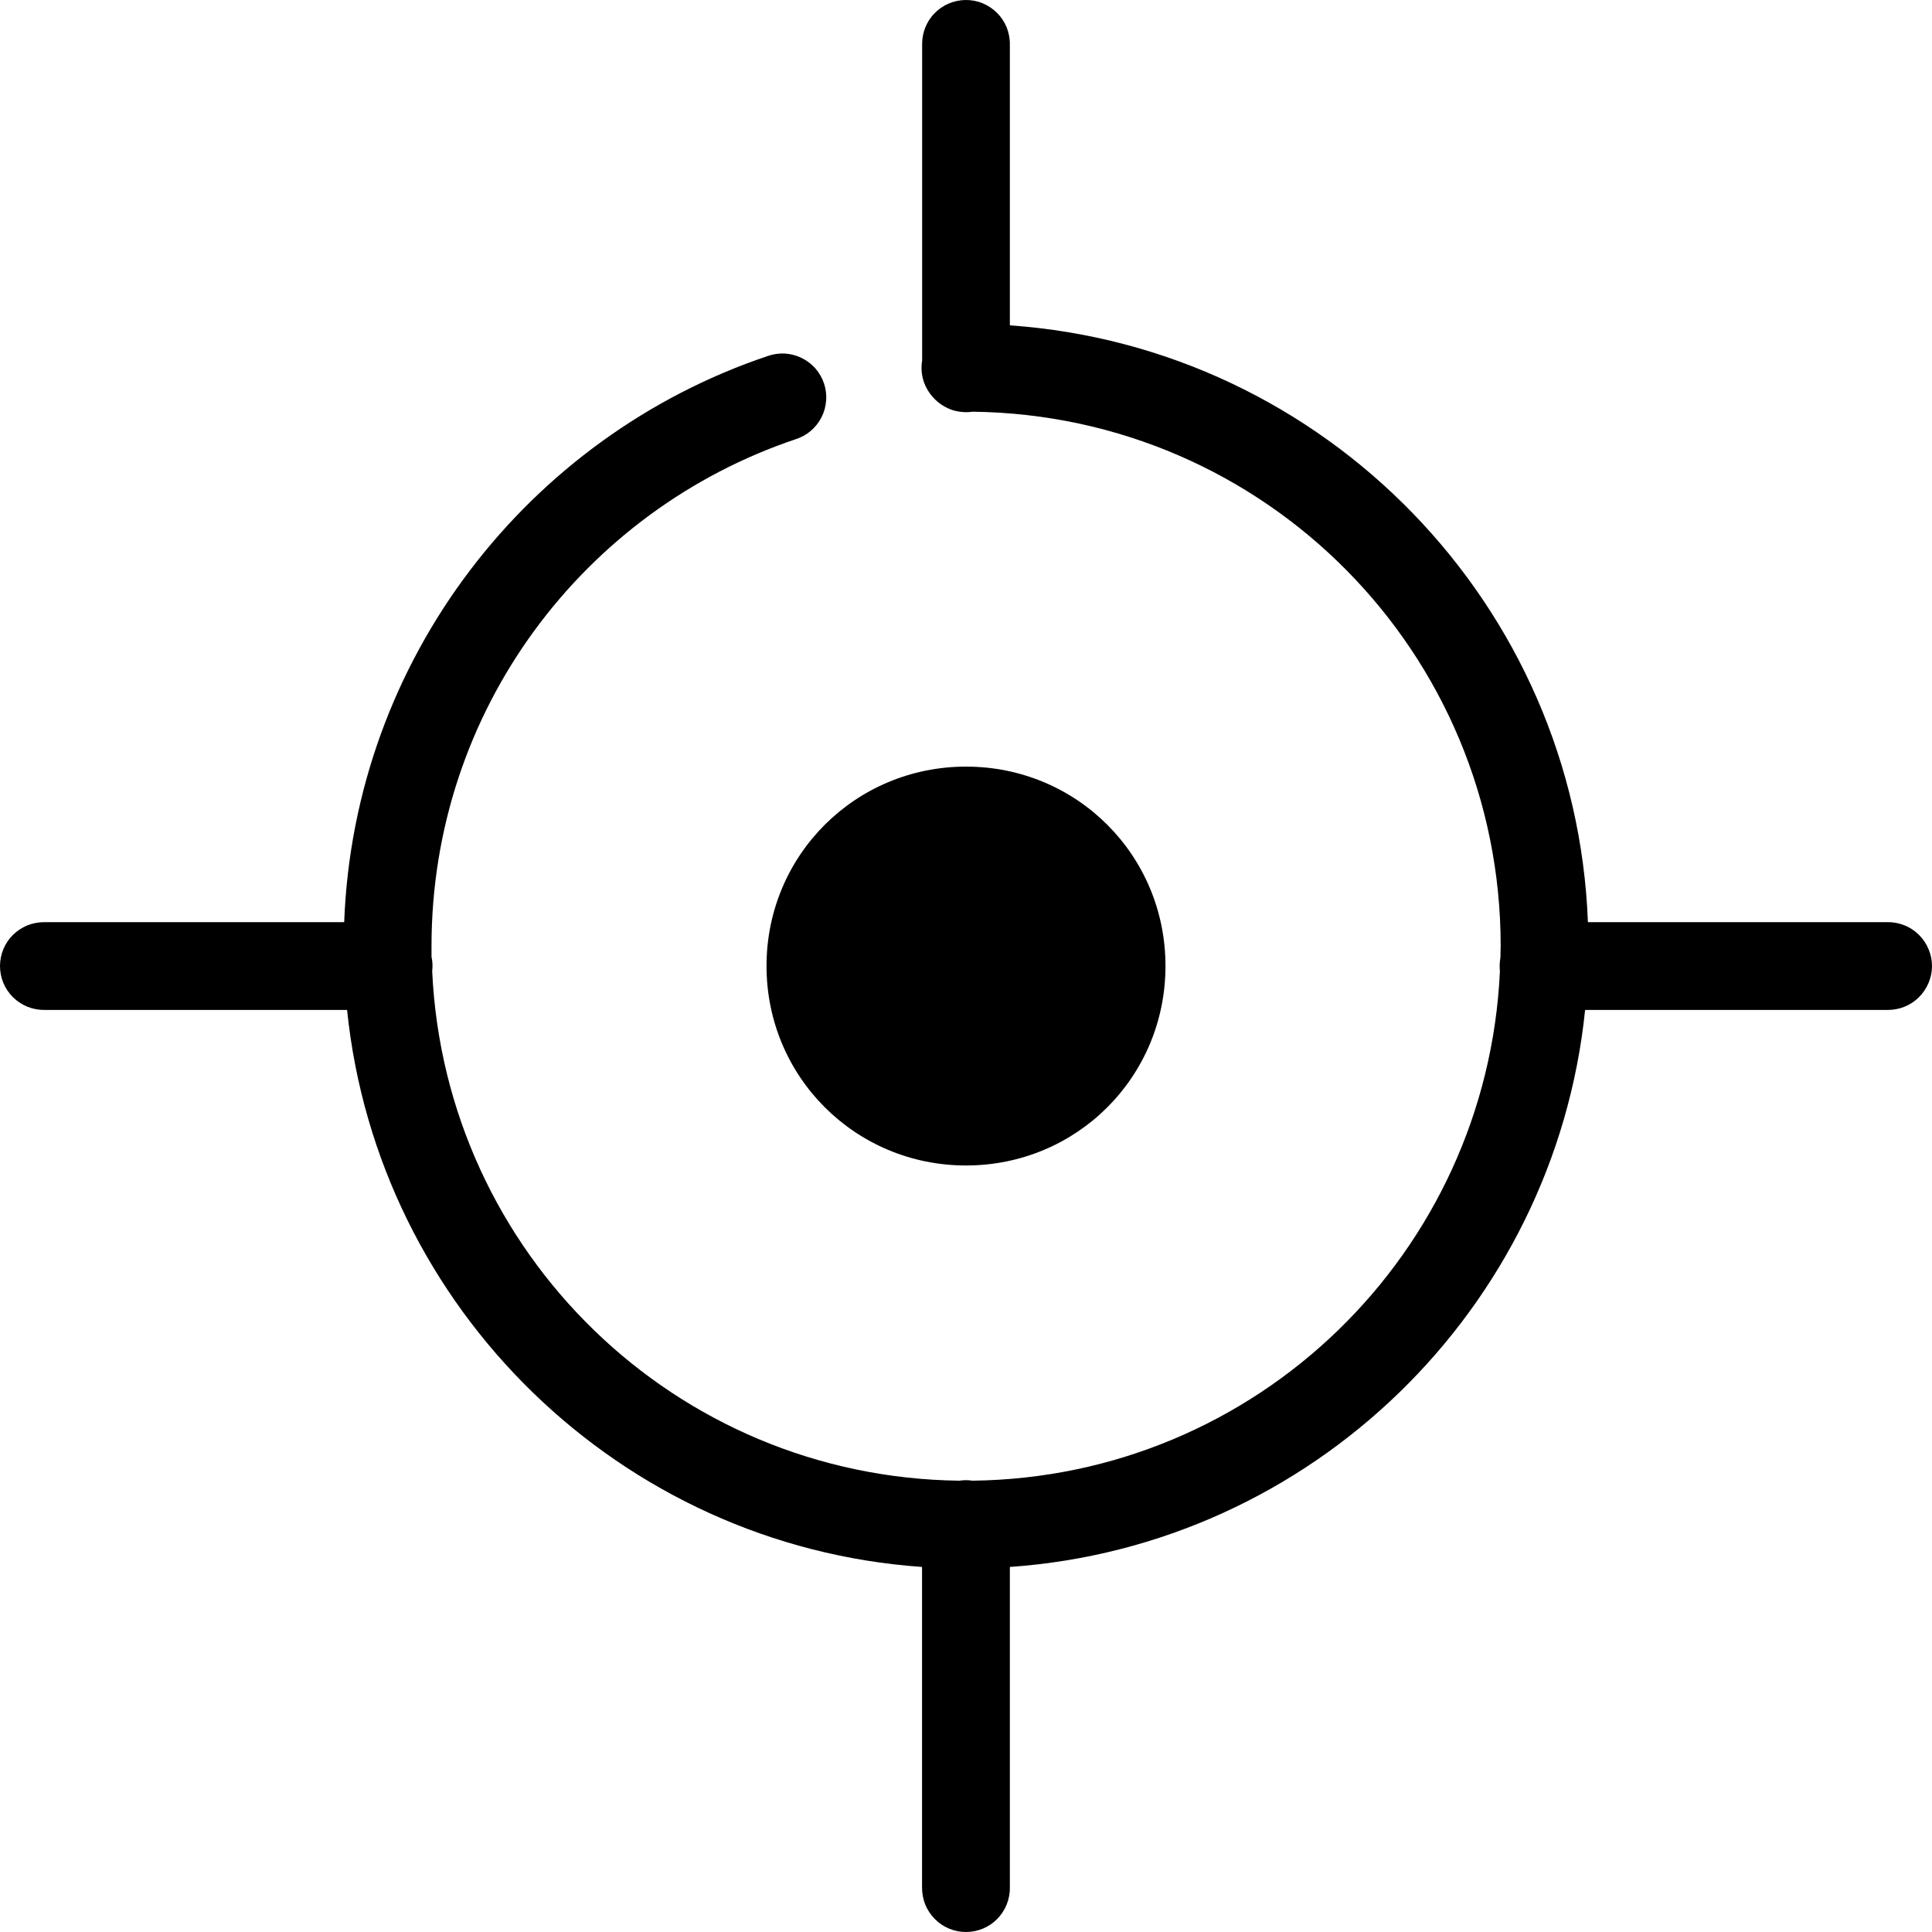 <svg width="20" height="20" viewBox="0 0 20 20" fill="none" xmlns="http://www.w3.org/2000/svg">
<path fill-rule="evenodd" clip-rule="evenodd" d="M9.993 5.12263e-05C9.933 0.001 9.874 0.014 9.82 0.037C9.765 0.061 9.715 0.095 9.674 0.138C9.632 0.18 9.6 0.231 9.578 0.286C9.556 0.342 9.545 0.401 9.546 0.461V3.732C9.534 3.803 9.539 3.877 9.561 3.945C9.583 4.013 9.622 4.076 9.672 4.127C9.675 4.13 9.678 4.134 9.682 4.137C9.682 4.137 9.682 4.137 9.682 4.137C9.732 4.186 9.794 4.223 9.86 4.245C9.927 4.266 9.998 4.272 10.068 4.262C13.098 4.298 15.535 6.755 15.535 9.794C15.535 9.81 15.533 9.841 15.533 9.888L15.532 9.915C15.524 9.961 15.522 10.008 15.527 10.055C15.392 12.971 13.011 15.293 10.068 15.328C10.023 15.321 9.977 15.321 9.932 15.328C6.99 15.293 4.609 12.97 4.474 10.053C4.48 10.004 4.478 9.953 4.467 9.905C4.467 9.87 4.467 9.833 4.467 9.794C4.467 7.35 6.046 5.282 8.239 4.546C8.296 4.528 8.349 4.498 8.395 4.459C8.44 4.42 8.478 4.372 8.505 4.318C8.532 4.265 8.548 4.206 8.552 4.146C8.557 4.086 8.549 4.026 8.53 3.969C8.511 3.912 8.48 3.859 8.441 3.814C8.401 3.769 8.353 3.732 8.299 3.706C8.245 3.679 8.186 3.664 8.126 3.66C8.066 3.657 8.006 3.665 7.949 3.685C5.469 4.518 3.666 6.819 3.563 9.546H0.46C0.4 9.546 0.34 9.557 0.284 9.579C0.229 9.602 0.178 9.635 0.135 9.677C0.092 9.719 0.058 9.77 0.035 9.825C0.012 9.881 0 9.94 0 10C0 10.06 0.012 10.12 0.035 10.176C0.058 10.231 0.092 10.281 0.135 10.324C0.178 10.366 0.229 10.399 0.284 10.422C0.34 10.444 0.4 10.455 0.46 10.455H3.593C3.91 13.55 6.424 16.003 9.545 16.221V19.54C9.545 19.6 9.556 19.66 9.578 19.716C9.601 19.771 9.634 19.822 9.677 19.865C9.719 19.908 9.769 19.942 9.825 19.965C9.88 19.988 9.94 20 10 20C10.06 20 10.12 19.988 10.175 19.965C10.23 19.942 10.281 19.908 10.323 19.865C10.365 19.822 10.399 19.771 10.421 19.716C10.443 19.66 10.455 19.6 10.454 19.54V16.221C13.577 16.003 16.092 13.55 16.409 10.455H19.54C19.599 10.455 19.66 10.444 19.715 10.422C19.771 10.399 19.822 10.366 19.864 10.324C19.907 10.281 19.941 10.231 19.964 10.176C19.988 10.12 20 10.06 20 10C20 9.94 19.988 9.881 19.964 9.825C19.941 9.77 19.907 9.719 19.864 9.677C19.822 9.635 19.771 9.601 19.715 9.579C19.66 9.557 19.599 9.545 19.54 9.546H16.438C16.314 6.259 13.714 3.596 10.454 3.368V0.461C10.455 0.4 10.443 0.339 10.421 0.283C10.398 0.227 10.364 0.176 10.321 0.133C10.278 0.09 10.226 0.056 10.17 0.033C10.114 0.01 10.053 -0.001 9.993 5.12263e-05H9.993Z" fill="black"/>
<path fill-rule="evenodd" clip-rule="evenodd" d="M10 7.936C11.147 7.936 12.065 8.853 12.065 10C12.065 11.148 11.147 12.065 10 12.065C8.855 12.065 7.935 11.147 7.935 10C7.935 8.853 8.855 7.936 10 7.936Z" fill="black"/>
</svg>
